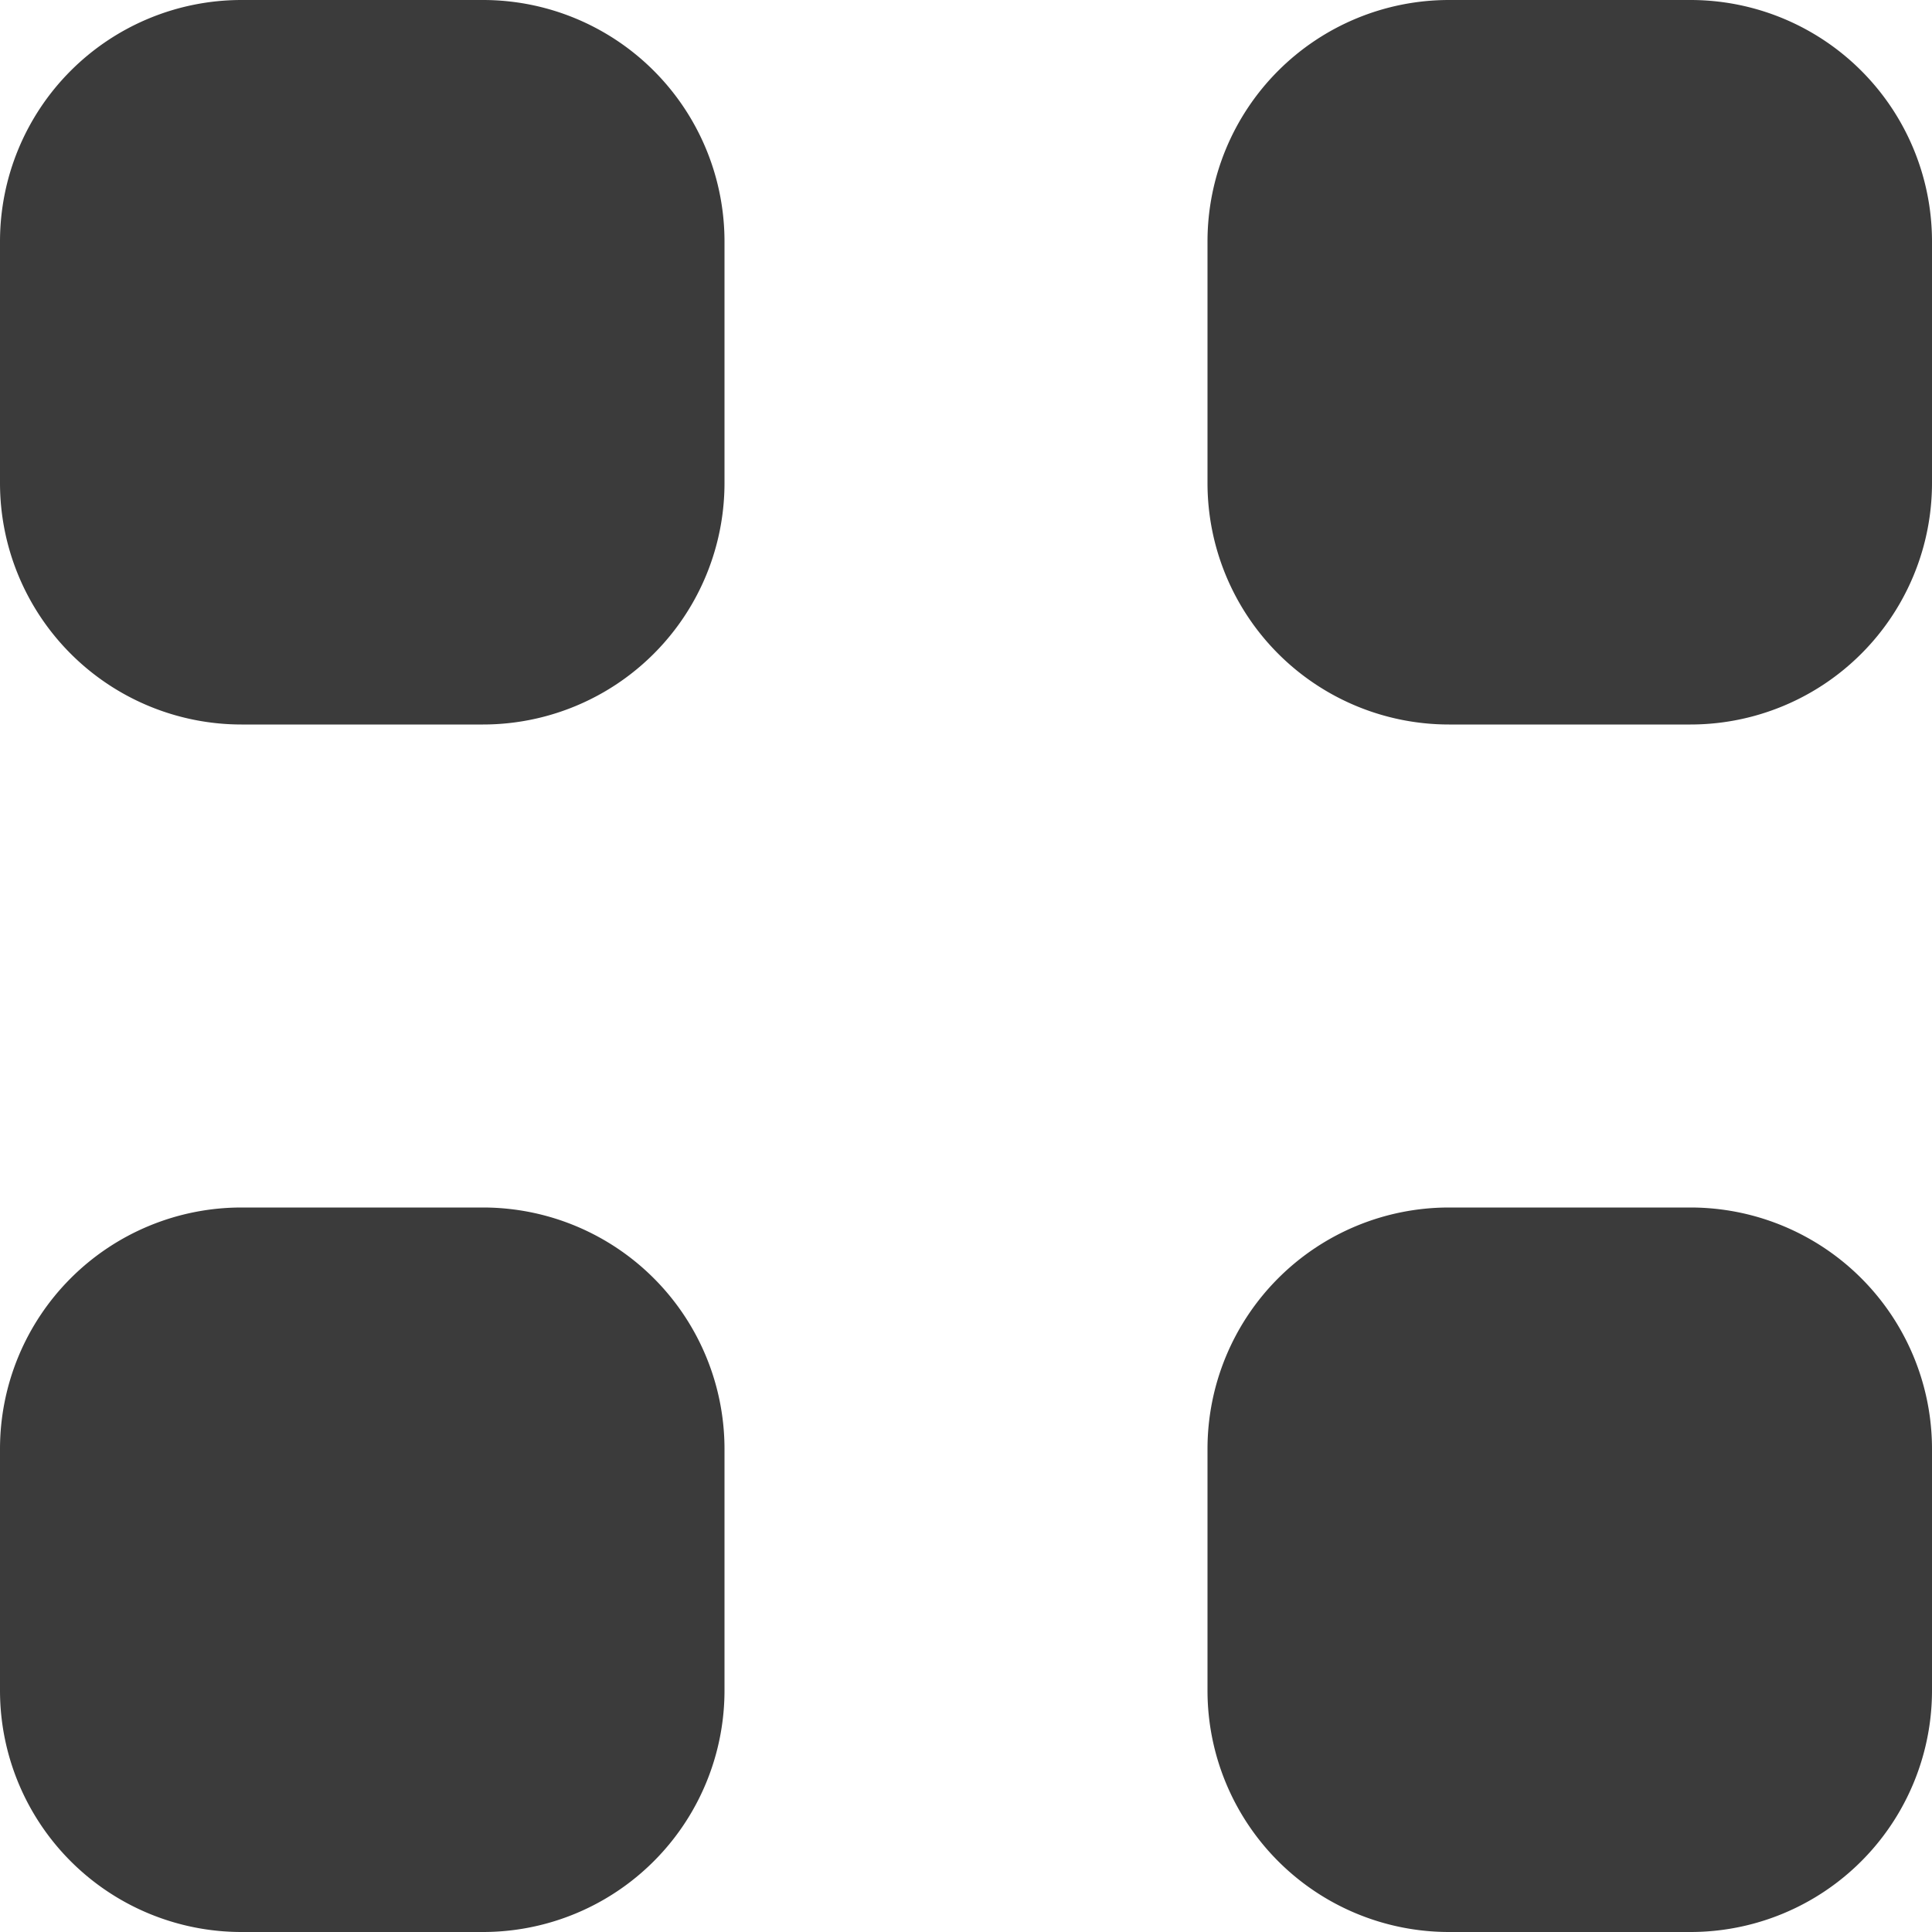 <svg id="Group_916" data-name="Group 916" xmlns="http://www.w3.org/2000/svg" width="16" height="16" viewBox="0 0 16 16">
  <rect id="Rectangle_981" data-name="Rectangle 981" width="16" height="16" fill="none"/>
  <path id="Union_62" data-name="Union 62" d="M12,16a2,2,0,0,1-2-2V12a2,2,0,0,1,2-2h2a2,2,0,0,1,2,2v2a2,2,0,0,1-2,2ZM2,16a2,2,0,0,1-2-2V12a2,2,0,0,1,2-2H4a2,2,0,0,1,2,2v2a2,2,0,0,1-2,2ZM12,6a2,2,0,0,1-2-2V2a2,2,0,0,1,2-2h2a2,2,0,0,1,2,2V4a2,2,0,0,1-2,2ZM2,6A2,2,0,0,1,0,4V2A2,2,0,0,1,2,0H4A2,2,0,0,1,6,2V4A2,2,0,0,1,4,6Z" fill="#3b3b3b"/>
</svg>
